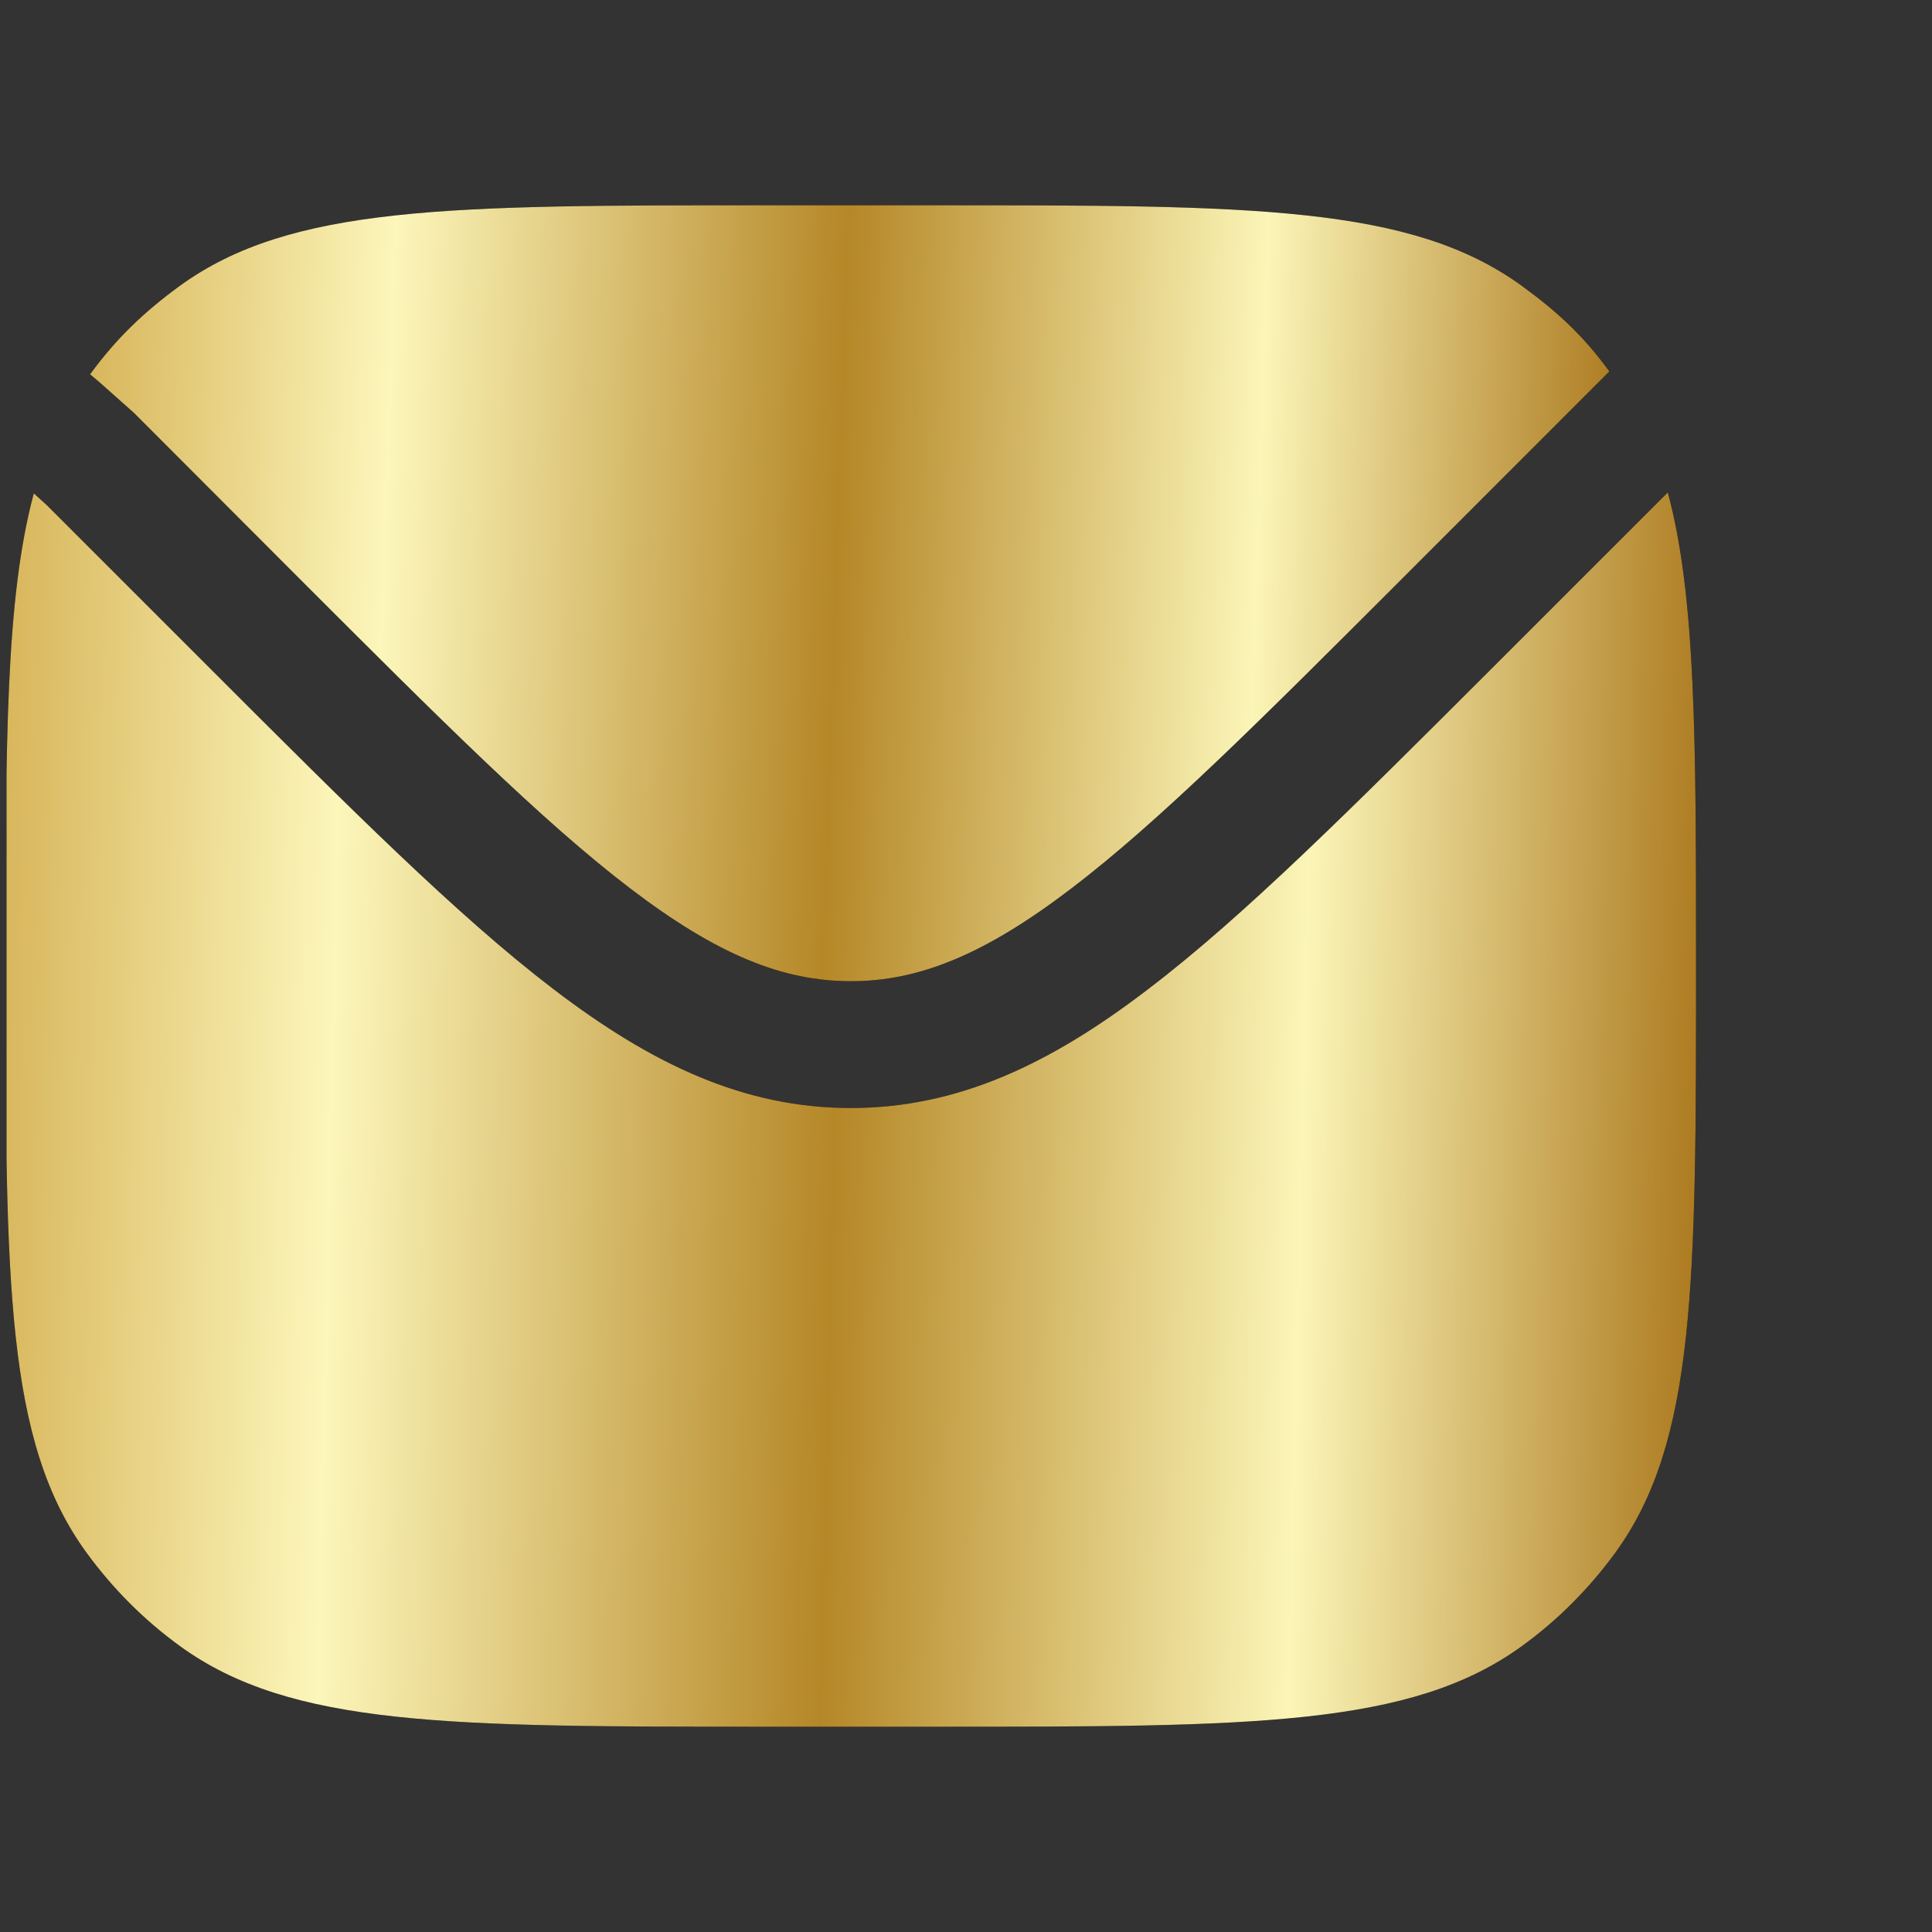 <svg width="8" height="8" viewBox="0 0 8 8" fill="none" xmlns="http://www.w3.org/2000/svg">
<rect x="0" y="0" width="8" height="8" fill="#333333" stroke="none"/>
<g clip-path="url(#clip0_13_19129)">
<path d="M0.14 2.043C0.023 2.477 0.023 3.076 0.023 4C0.023 5.312 0.023 5.969 0.358 6.429C0.466 6.577 0.596 6.708 0.745 6.816C1.205 7.15 1.861 7.15 3.173 7.15H3.873C5.186 7.15 5.842 7.15 6.302 6.816C6.451 6.708 6.581 6.577 6.689 6.429C7.023 5.969 7.023 5.312 7.023 4C7.023 3.073 7.023 2.473 6.906 2.039L6.17 2.775C5.598 3.346 5.151 3.794 4.754 4.096C4.349 4.406 3.966 4.588 3.523 4.588C3.08 4.588 2.698 4.406 2.292 4.096C1.896 3.794 1.448 3.346 0.877 2.775L0.193 2.091L0.14 2.043Z" fill="black"/>
<path d="M0.14 2.043C0.023 2.477 0.023 3.076 0.023 4C0.023 5.312 0.023 5.969 0.358 6.429C0.466 6.577 0.596 6.708 0.745 6.816C1.205 7.15 1.861 7.15 3.173 7.15H3.873C5.186 7.15 5.842 7.15 6.302 6.816C6.451 6.708 6.581 6.577 6.689 6.429C7.023 5.969 7.023 5.312 7.023 4C7.023 3.073 7.023 2.473 6.906 2.039L6.17 2.775C5.598 3.346 5.151 3.794 4.754 4.096C4.349 4.406 3.966 4.588 3.523 4.588C3.08 4.588 2.698 4.406 2.292 4.096C1.896 3.794 1.448 3.346 0.877 2.775L0.193 2.091L0.14 2.043Z" fill="url(#paint0_linear_13_19129)"/>
<path d="M0.373 1.55L0.411 1.582L0.554 1.709L1.234 2.39C1.822 2.978 2.245 3.401 2.61 3.679C2.969 3.953 3.241 4.063 3.523 4.063C3.805 4.063 4.077 3.953 4.436 3.679C4.801 3.401 5.224 2.978 5.812 2.39L6.62 1.582L6.664 1.538C6.556 1.39 6.45 1.292 6.302 1.184C5.842 0.85 5.185 0.85 3.873 0.85H3.173C1.861 0.85 1.204 0.85 0.744 1.184C0.596 1.292 0.481 1.402 0.373 1.55Z" fill="black"/>
<path d="M0.373 1.55L0.411 1.582L0.554 1.709L1.234 2.39C1.822 2.978 2.245 3.401 2.61 3.679C2.969 3.953 3.241 4.063 3.523 4.063C3.805 4.063 4.077 3.953 4.436 3.679C4.801 3.401 5.224 2.978 5.812 2.39L6.62 1.582L6.664 1.538C6.556 1.39 6.45 1.292 6.302 1.184C5.842 0.85 5.185 0.85 3.873 0.85H3.173C1.861 0.85 1.204 0.85 0.744 1.184C0.596 1.292 0.481 1.402 0.373 1.55Z" fill="url(#paint1_linear_13_19129)"/>
</g>
<defs>
<linearGradient id="paint0_linear_13_19129" x1="-0.278" y1="2.547" x2="7.123" y2="2.723" gradientUnits="userSpaceOnUse">
<stop stop-color="#D0A847"/>
<stop offset="0.229" stop-color="#FCF6BA"/>
<stop offset="0.511" stop-color="#B58727"/>
<stop offset="0.773" stop-color="#FBF5B7"/>
<stop offset="1" stop-color="#AB781D"/>
</linearGradient>
<linearGradient id="paint1_linear_13_19129" x1="0.103" y1="1.169" x2="6.75" y2="1.396" gradientUnits="userSpaceOnUse">
<stop stop-color="#D0A847"/>
<stop offset="0.229" stop-color="#FCF6BA"/>
<stop offset="0.511" stop-color="#B58727"/>
<stop offset="0.773" stop-color="#FBF5B7"/>
<stop offset="1" stop-color="#AB781D"/>
</linearGradient>
<clipPath id="clip0_13_19129">
<rect width="7" height="7" fill="white" transform="translate(0.027 0.5)"/>
</clipPath>
</defs>
</svg>
